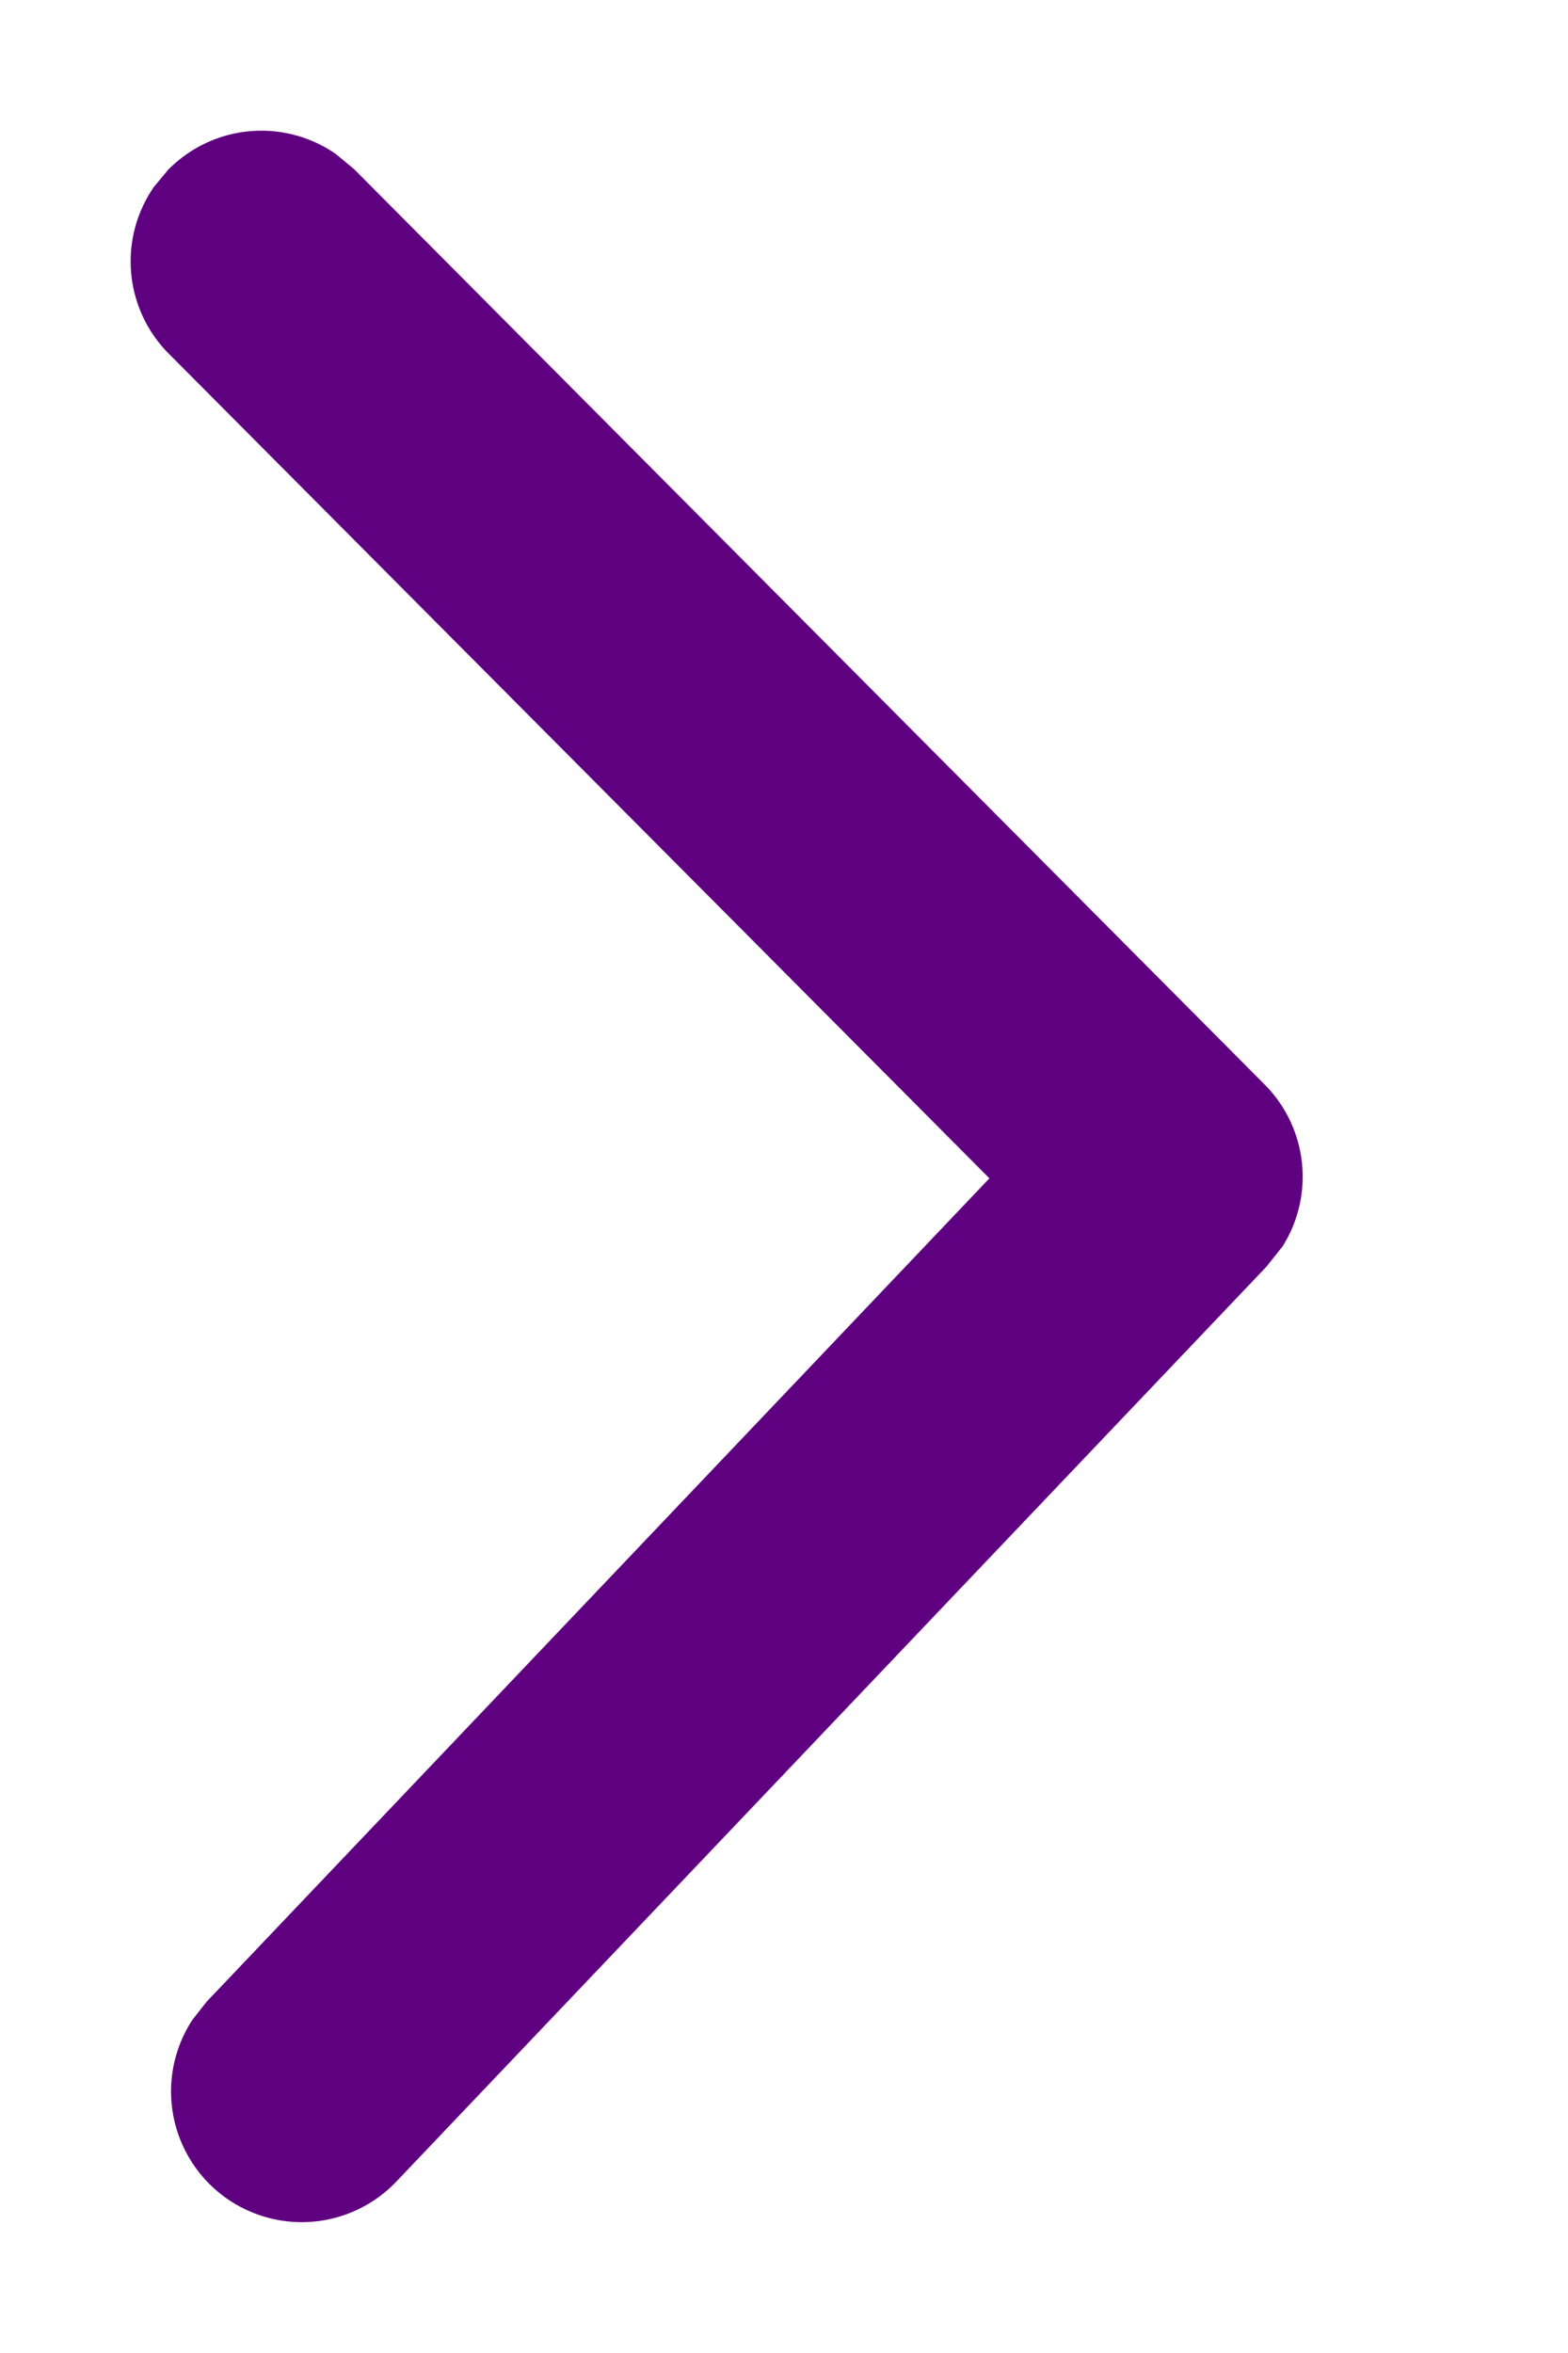 <svg width="6" height="9" viewBox="0 0 6 9" xmlns="http://www.w3.org/2000/svg">
    <g fill="none" fill-rule="evenodd">
        <path fill="none" d="M0 0h6v9H0z"/>
        <path d="M.647.646a.5.5 0 0 1 .638-.057l.07.058 3.483 3.5a.5.5 0 0 1 .07.62l-.062.078-3.33 3.5a.5.5 0 0 1-.78-.619l.055-.07 2.995-3.149-3.14-3.154A.5.5 0 0 1 .589.715l.058-.07z" fill="#5F0080"/>
    </g>
</svg>
